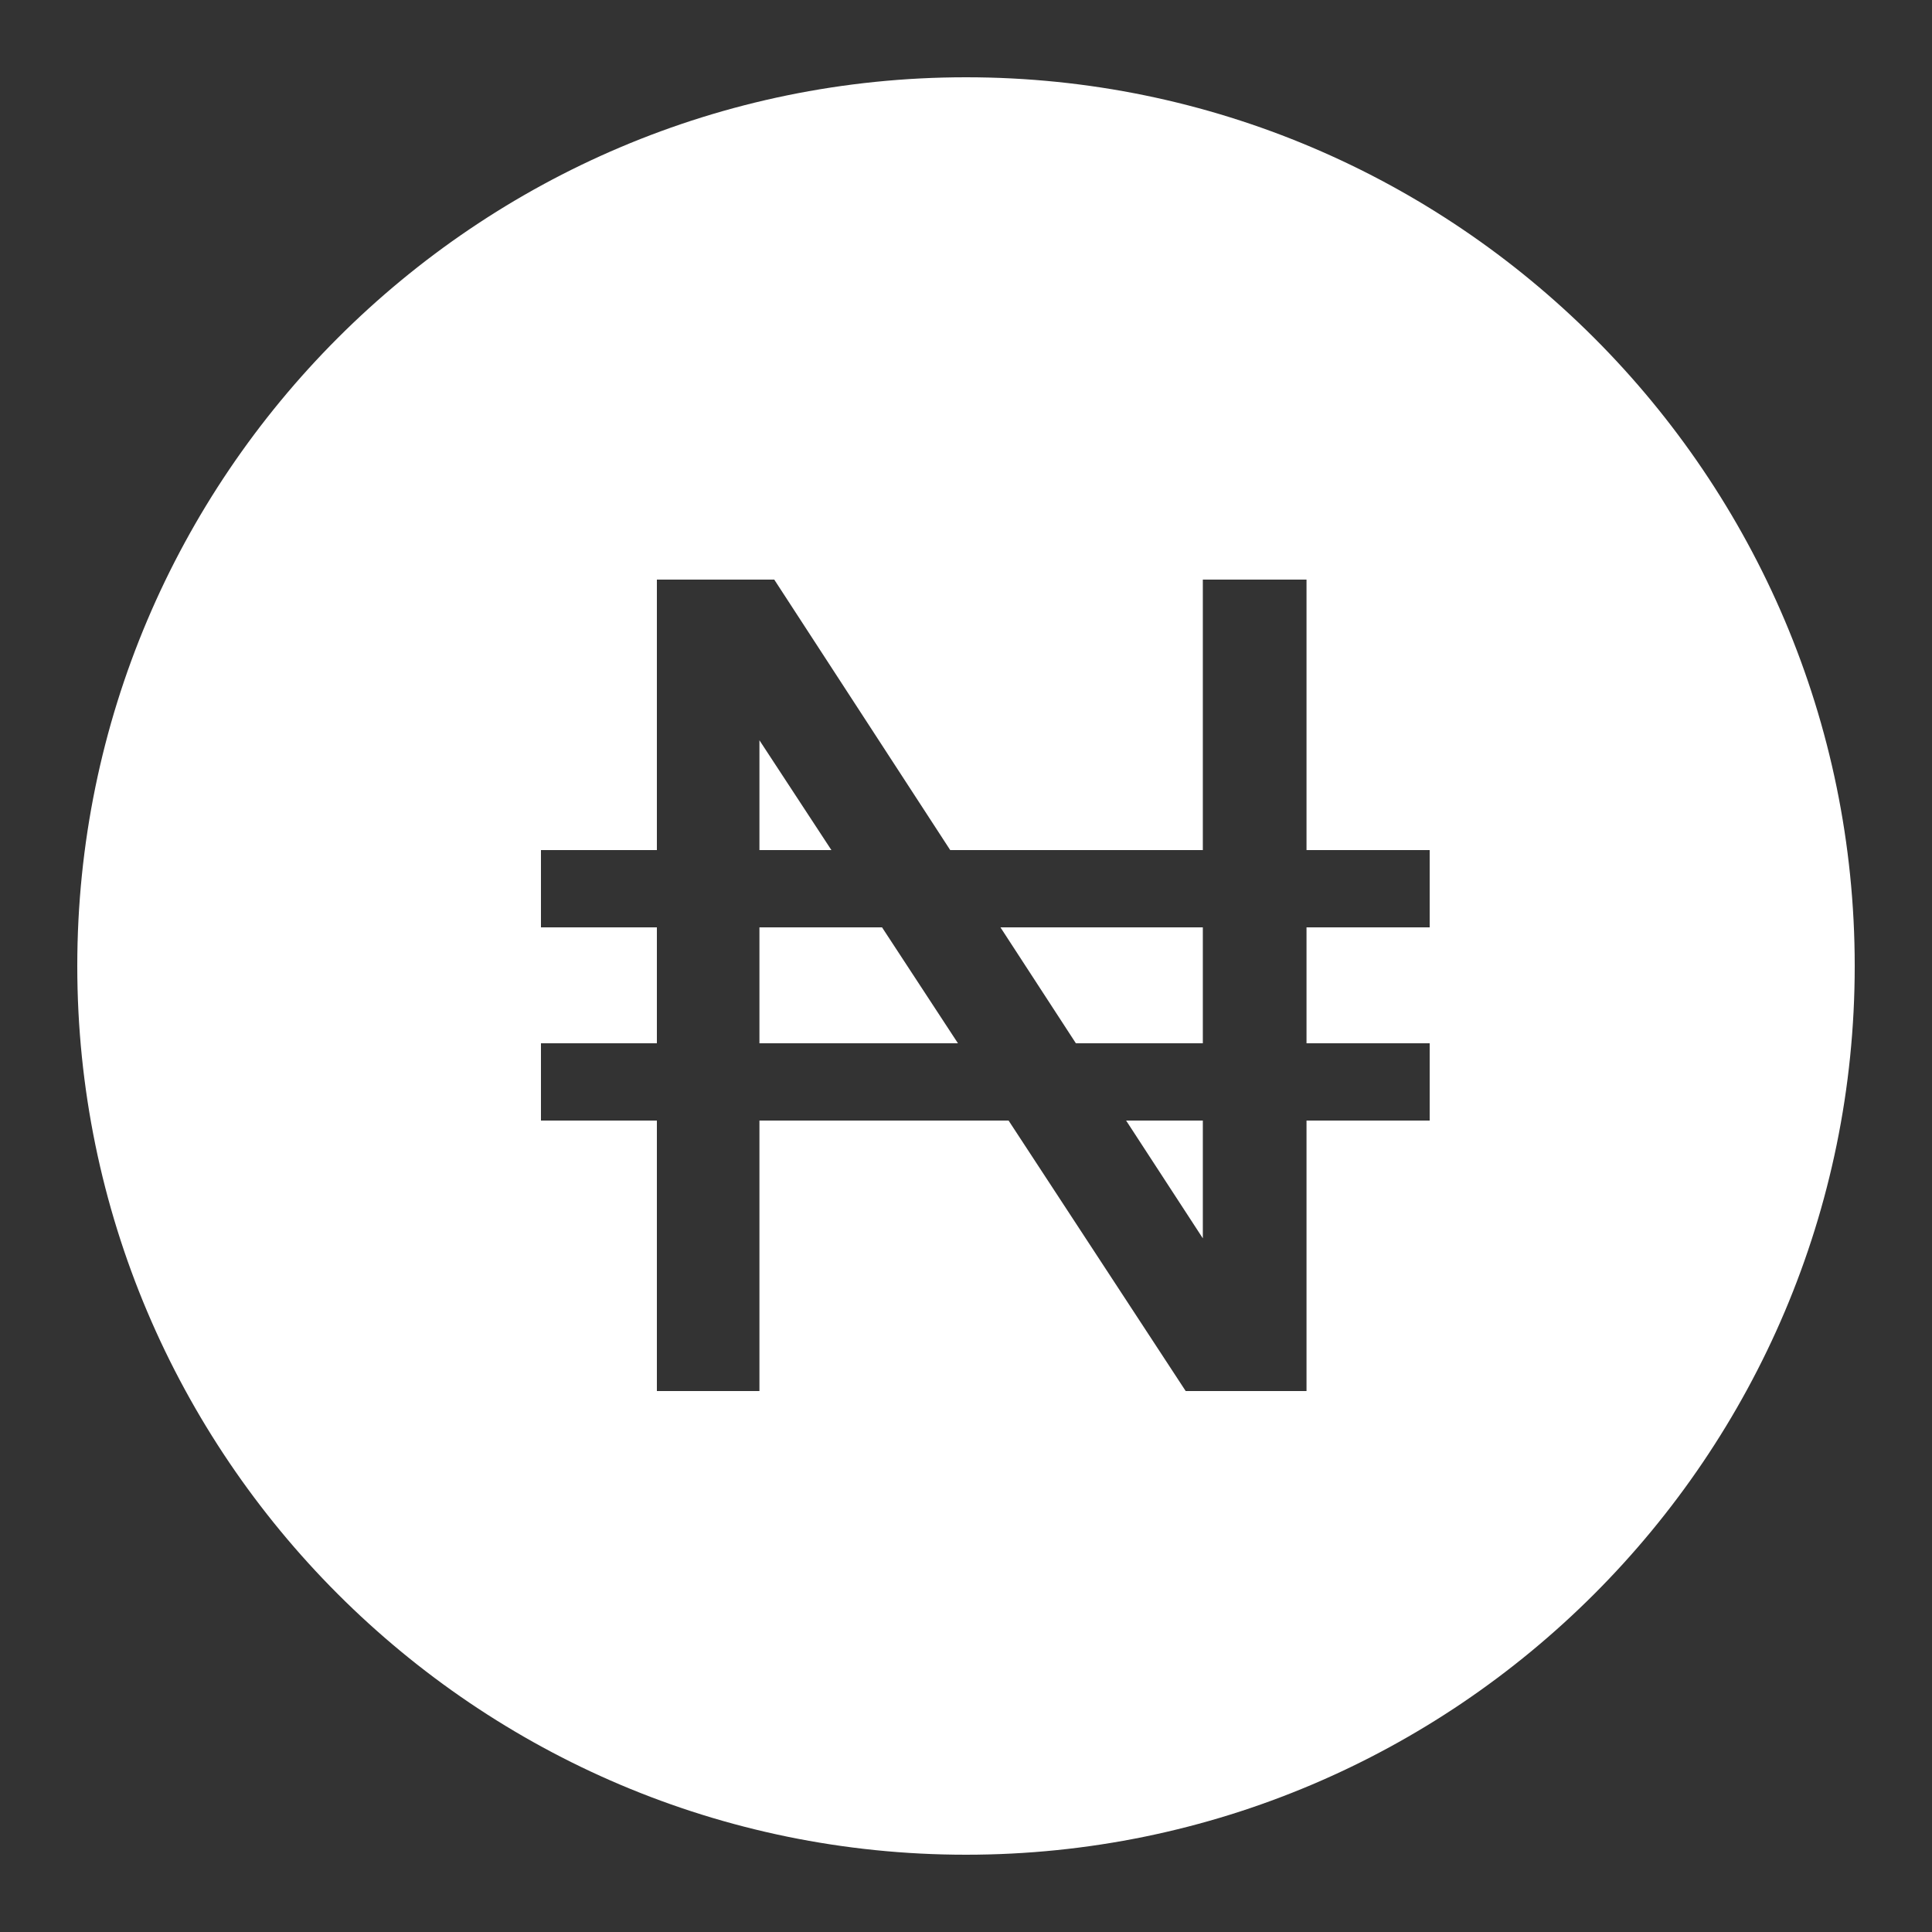 <svg width="24" height="24" viewBox="0 0 24 24" fill="none" xmlns="http://www.w3.org/2000/svg">
<rect x="0" y="0" width="24" height="24" fill="#333333" stroke="none"/>
<path d="M12 0.96C5.912 0.96 0.96 5.913 0.96 12C0.96 18.087 5.912 23.04 12 23.04C18.088 23.04 23.04 18.087 23.04 12C23.04 5.913 18.088 0.96 12 0.96ZM8.16 7.2H9.618L11.804 10.56H14.942V7.2H16.23V10.56H17.76V11.52H16.23V12.96H17.76V13.92H16.23V17.28H14.729L12.529 13.92H9.434V17.28H8.16V13.92H6.72V12.96H8.16V11.52H6.72V10.56H8.16V7.2ZM9.434 9.196V10.56H10.328L9.434 9.196ZM9.434 11.52V12.96H11.9L10.957 11.52H9.434ZM12.428 11.52L13.365 12.96H14.942V11.52H12.428ZM13.989 13.92L14.942 15.383V13.92H13.989Z" fill="white"/>
</svg>
